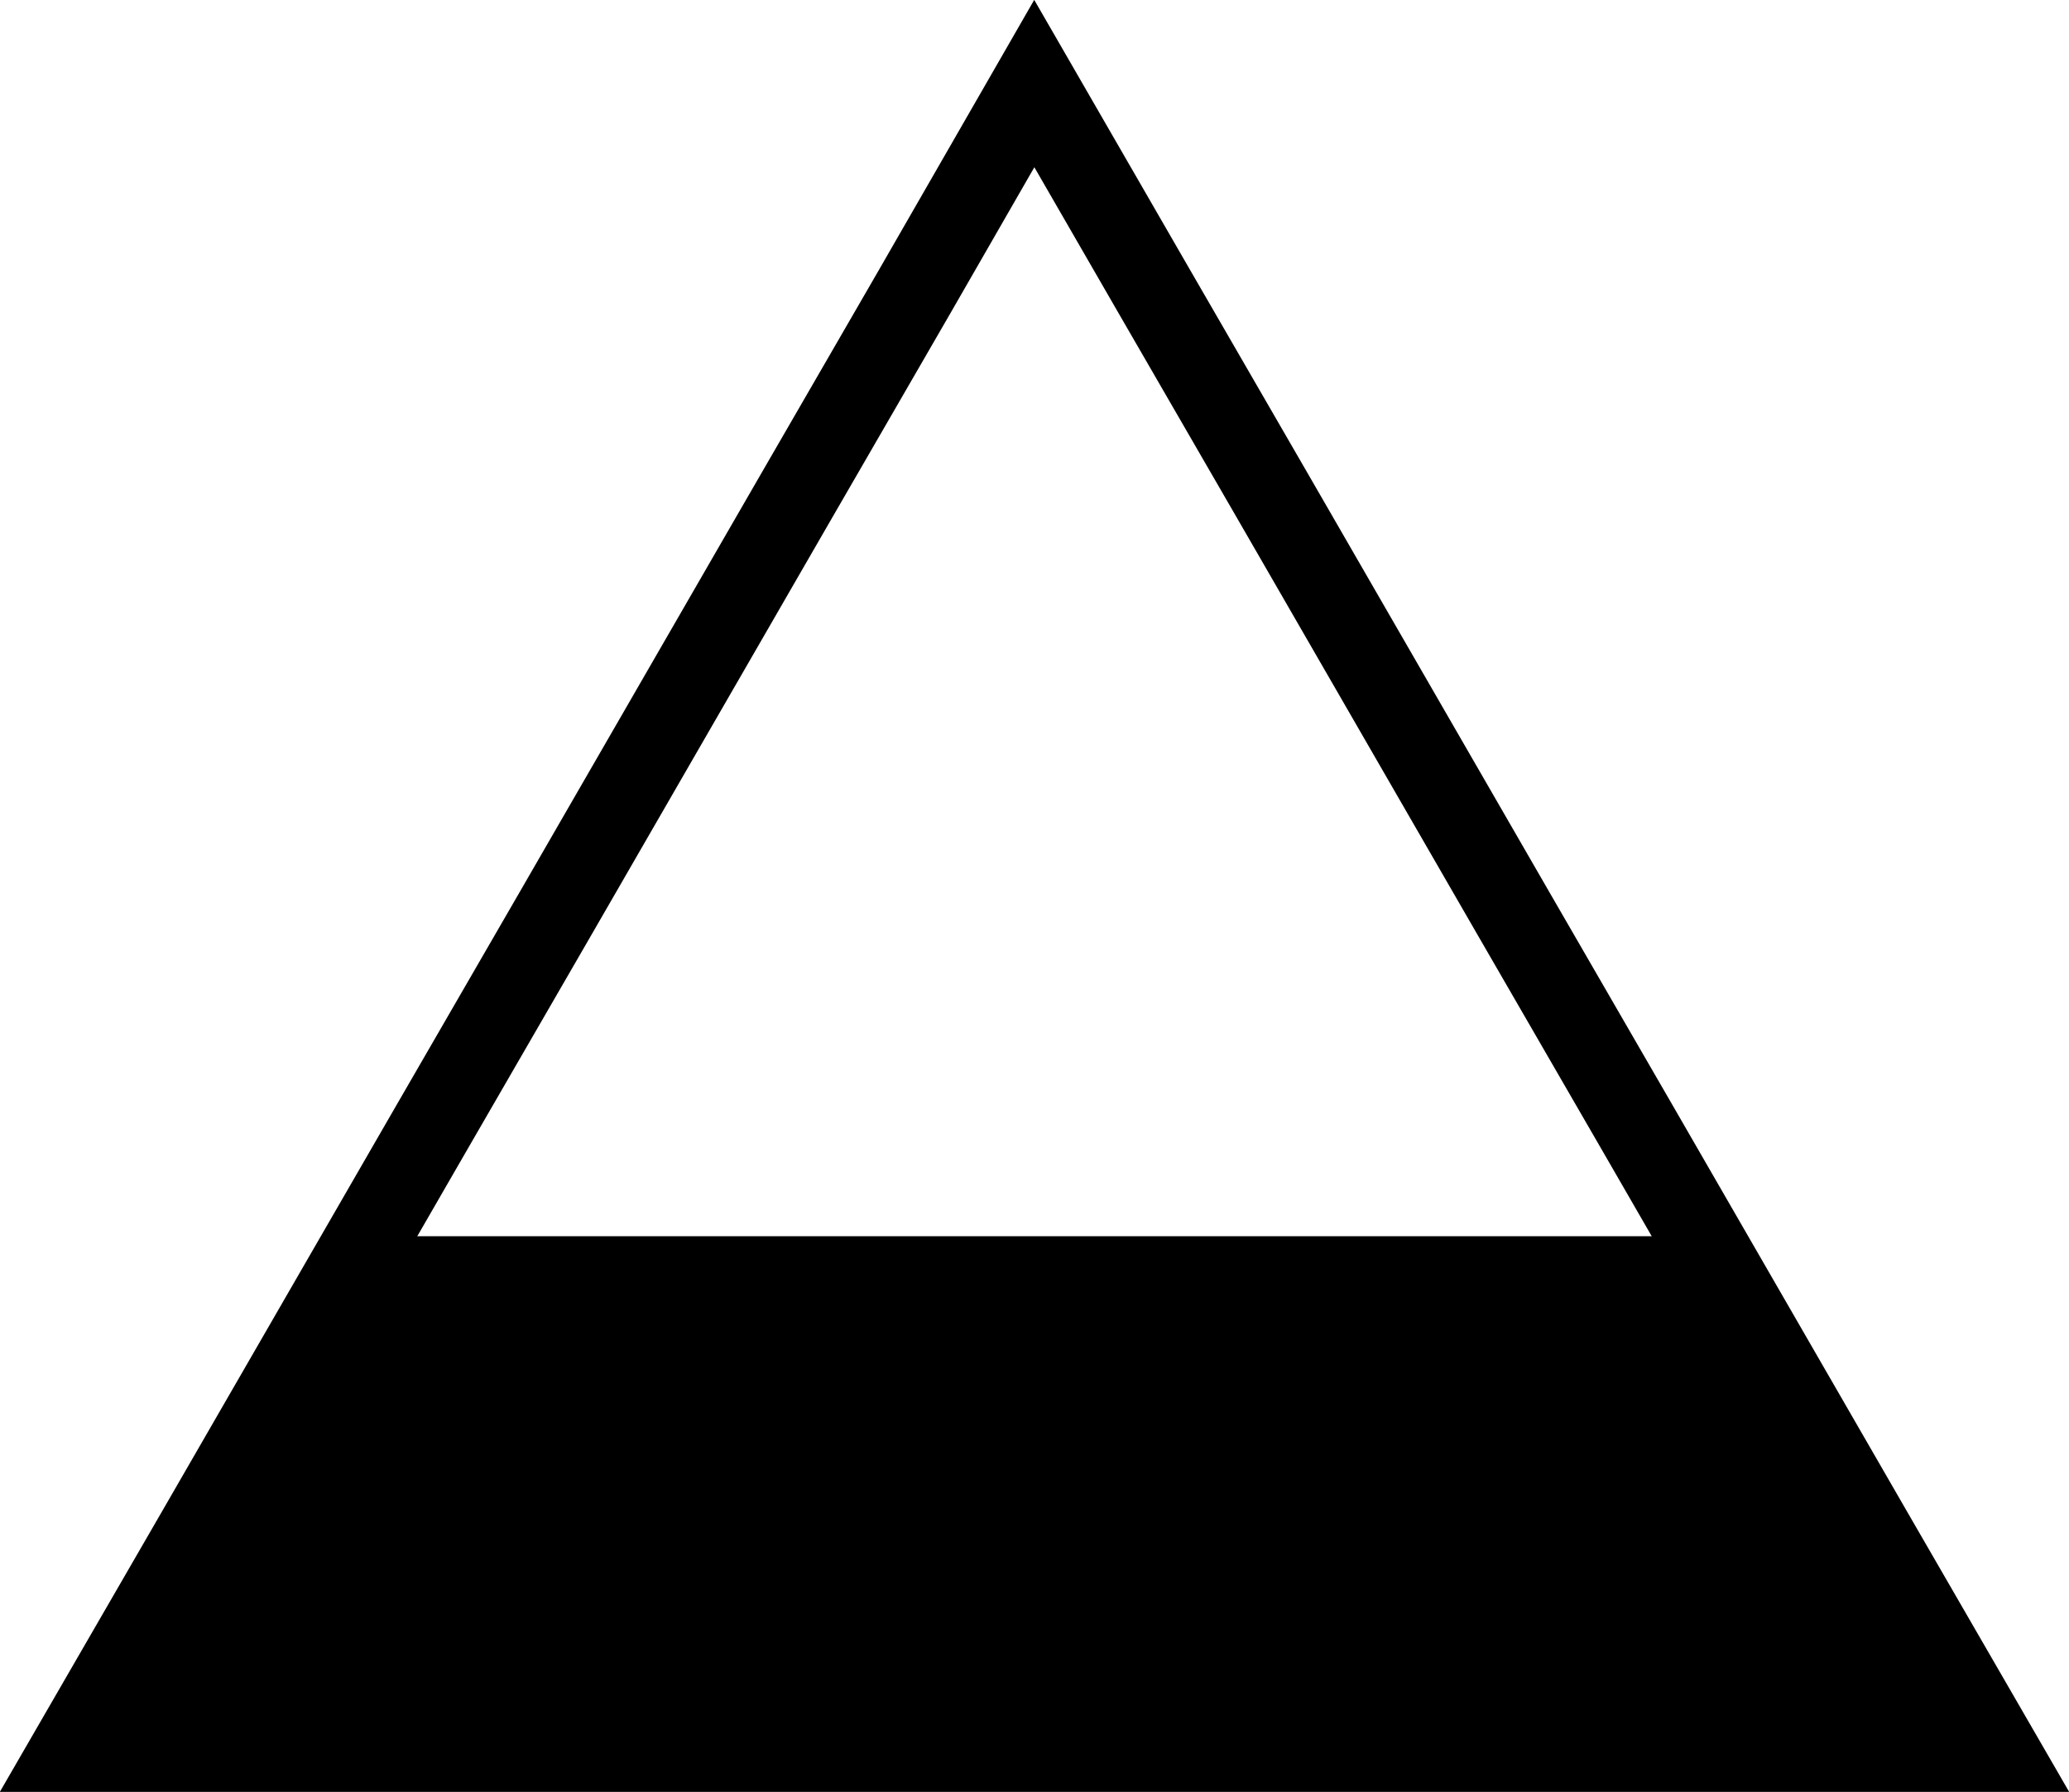 <svg id="Layer_1" data-name="Layer 1" xmlns="http://www.w3.org/2000/svg" viewBox="0 0 49.53 42.89"><defs><style>.cls-1{fill:none;stroke:#000;stroke-linecap:round;stroke-miterlimit:10;stroke-width:2px;}</style></defs><polygon class="cls-1" points="24.76 2 27.64 6.99 30.52 11.97 33.4 16.96 36.28 21.95 39.16 26.93 42.04 31.92 44.92 36.91 47.8 41.89 42.04 41.89 36.28 41.89 30.52 41.89 24.76 41.89 19.01 41.89 13.25 41.89 7.49 41.89 1.73 41.89 4.61 36.91 7.49 31.92 10.37 26.93 13.25 21.95 16.13 16.96 19.01 11.97 21.89 6.99 24.76 2"/><polygon points="47.79 41.89 1.73 41.89 4.61 36.91 7.48 31.92 8.82 29.59 40.69 29.59 42.03 31.92 44.91 36.91 47.79 41.89"/></svg>